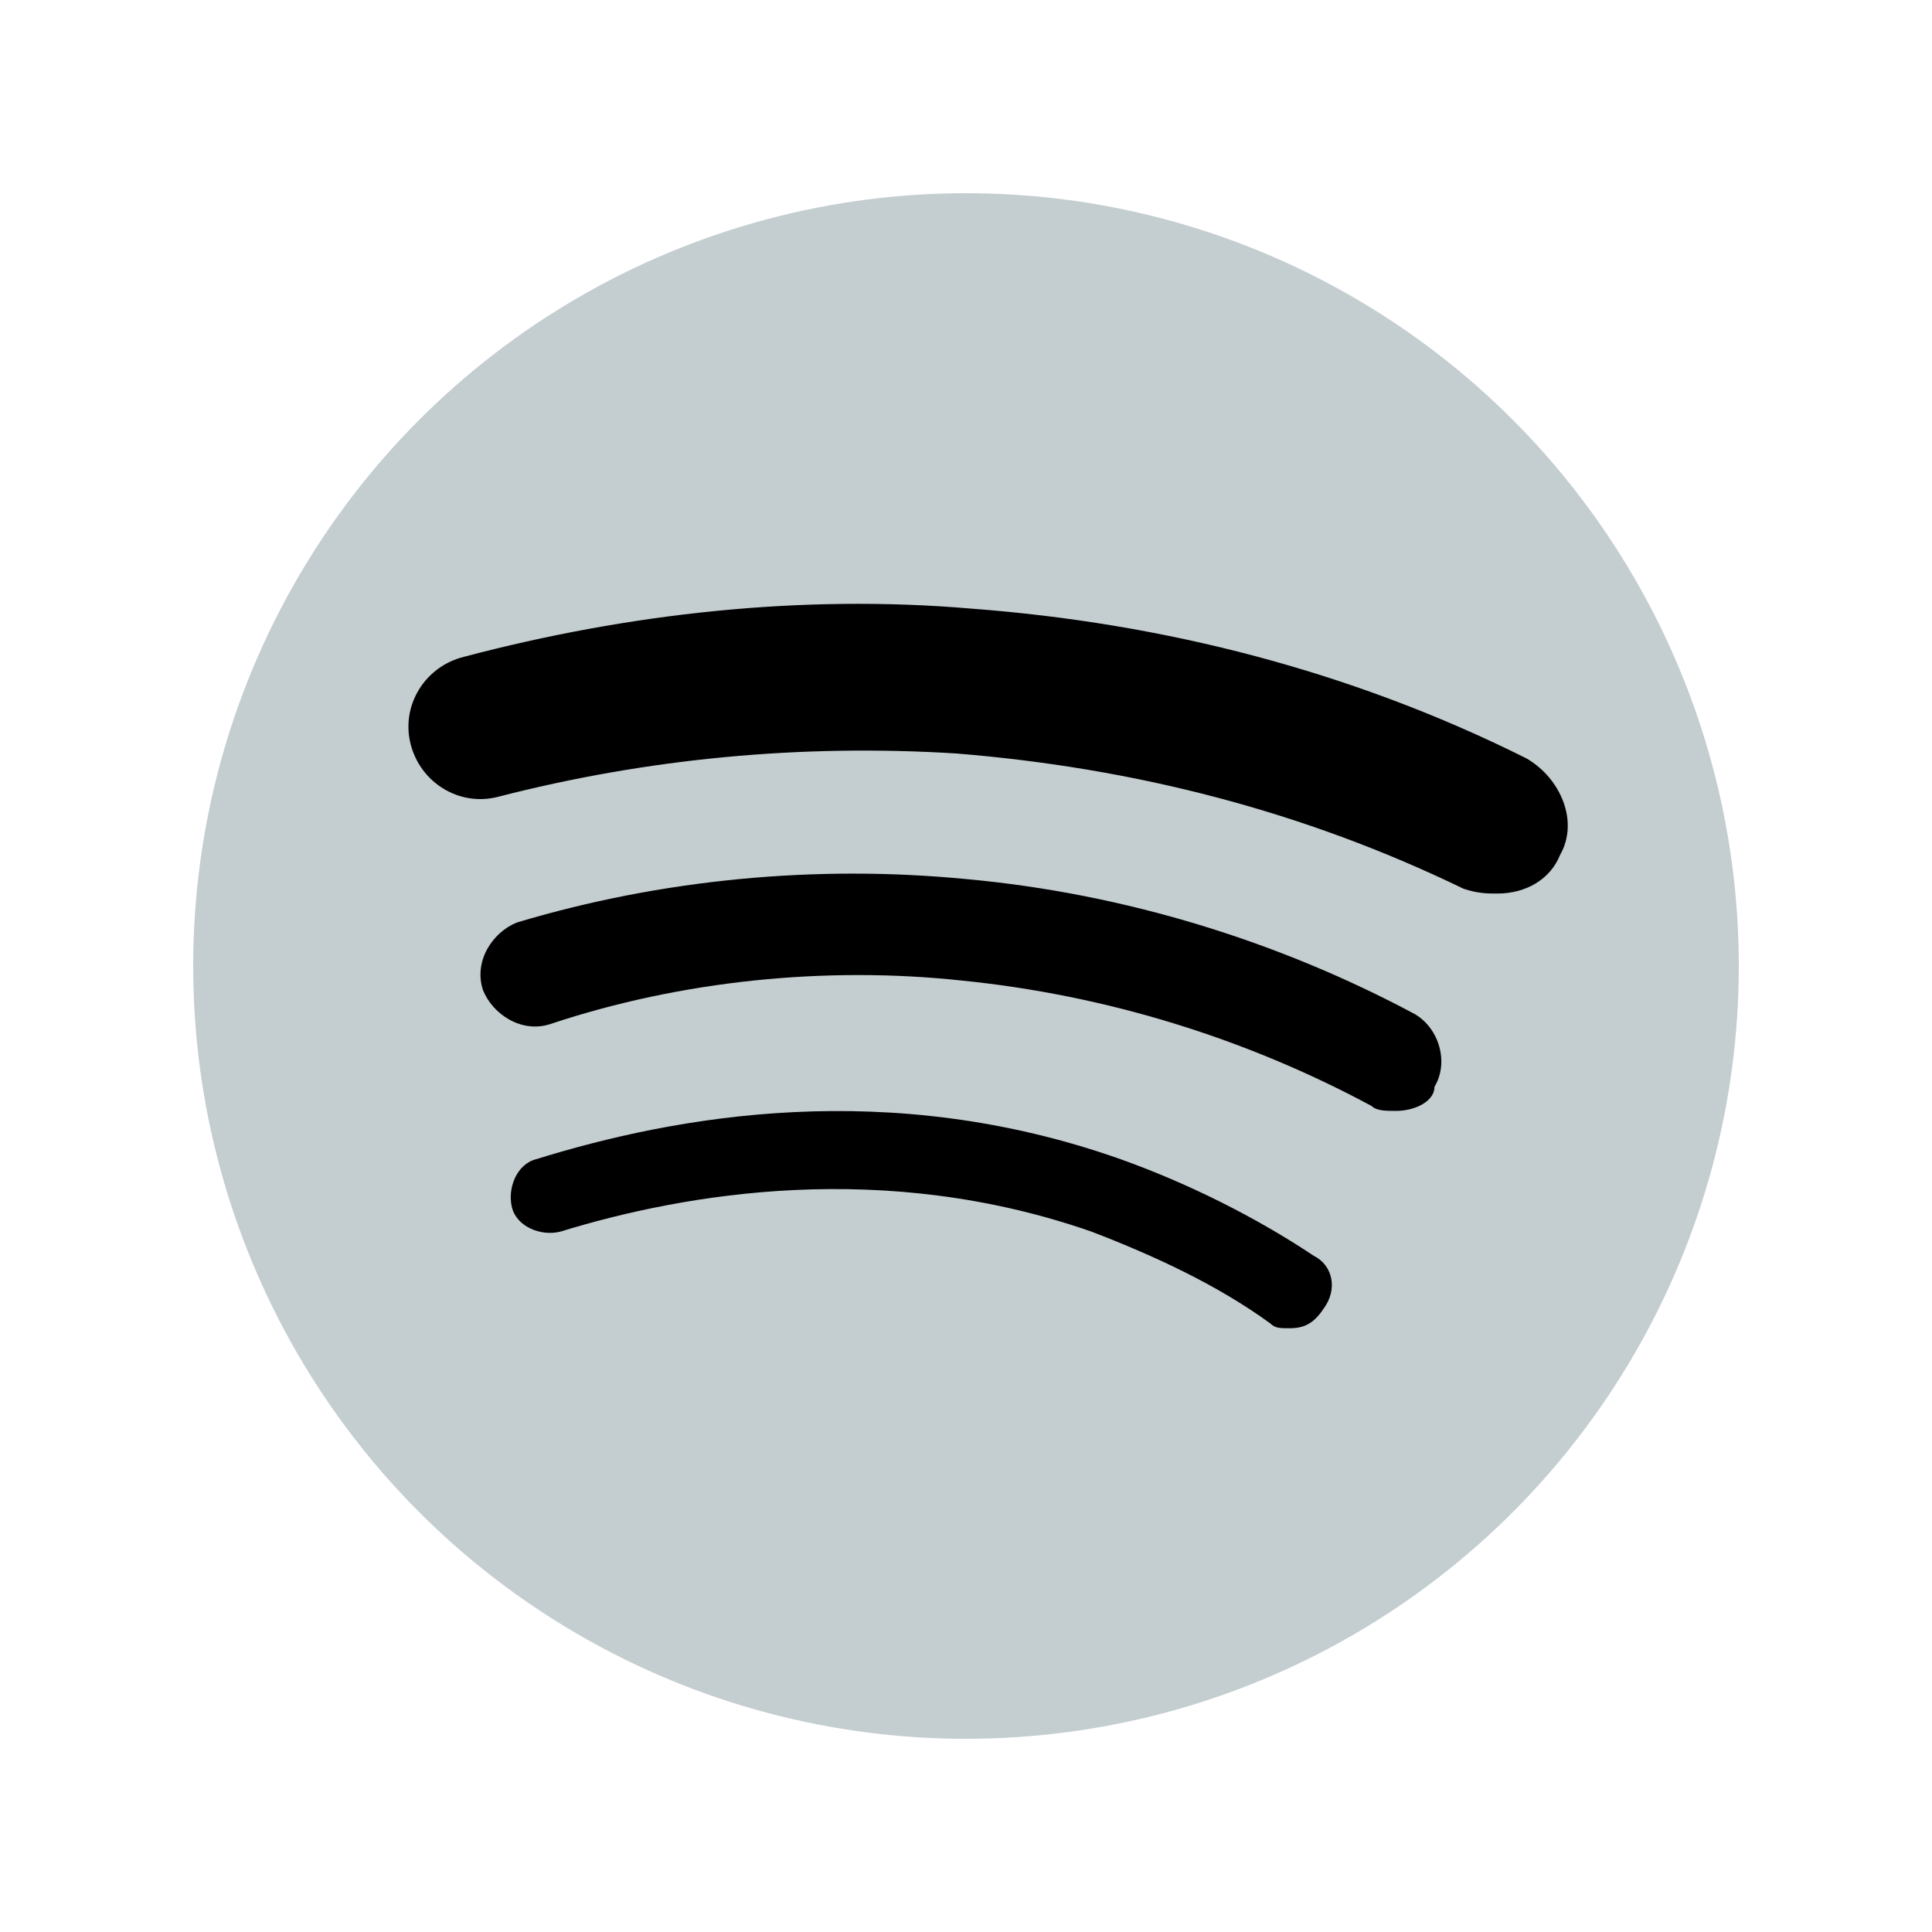 <svg xmlns="http://www.w3.org/2000/svg" enable-background="new 0 0 40 40" viewBox="0 0 40 40" id="spotify">
  <switch>
    <g fill="#000000" class="color000000 svgShape">
      <g fill="#000000" class="color000000 svgShape">
        <circle cx="20" cy="20" r="16" fill="#c4cdd0" class="color1ed35a svgShape"></circle>
        <path d="M31 18.5c-.2 0-.4 0-.7-.1-3.3-1.6-6.8-2.5-10.5-2.8-3.2-.2-6.4.1-9.5.9-.8.2-1.6-.3-1.8-1.1-.2-.8.3-1.6 1.1-1.8 3.4-.9 7-1.3 10.5-1 4 .3 7.9 1.3 11.5 3.1.7.4 1.1 1.3.7 2C32.1 18.2 31.6 18.5 31 18.5zM28.9 23c-.2 0-.4 0-.5-.1-2.6-1.4-5.5-2.3-8.5-2.6-2.8-.3-5.8 0-8.5.9-.6.2-1.2-.2-1.4-.7-.2-.6.2-1.2.7-1.4 3-.9 6.2-1.2 9.3-.9 3.3.3 6.5 1.3 9.3 2.8.5.3.7 1 .4 1.5C29.7 22.8 29.3 23 28.9 23zM26.7 27.5c-.2 0-.3 0-.4-.1-1.1-.8-2.4-1.4-3.7-1.9-4.3-1.5-8.4-.8-11 0-.4.1-.9-.1-1-.5-.1-.4.1-.9.5-1 2.9-.9 7.3-1.7 12.1 0 1.4.5 2.8 1.2 4 2 .4.2.5.7.2 1.1C27.2 27.4 27 27.5 26.7 27.5z" fill="#000000" class="color000000 svgShape"></path>
      </g>
    </g>
  </switch>
</svg>
